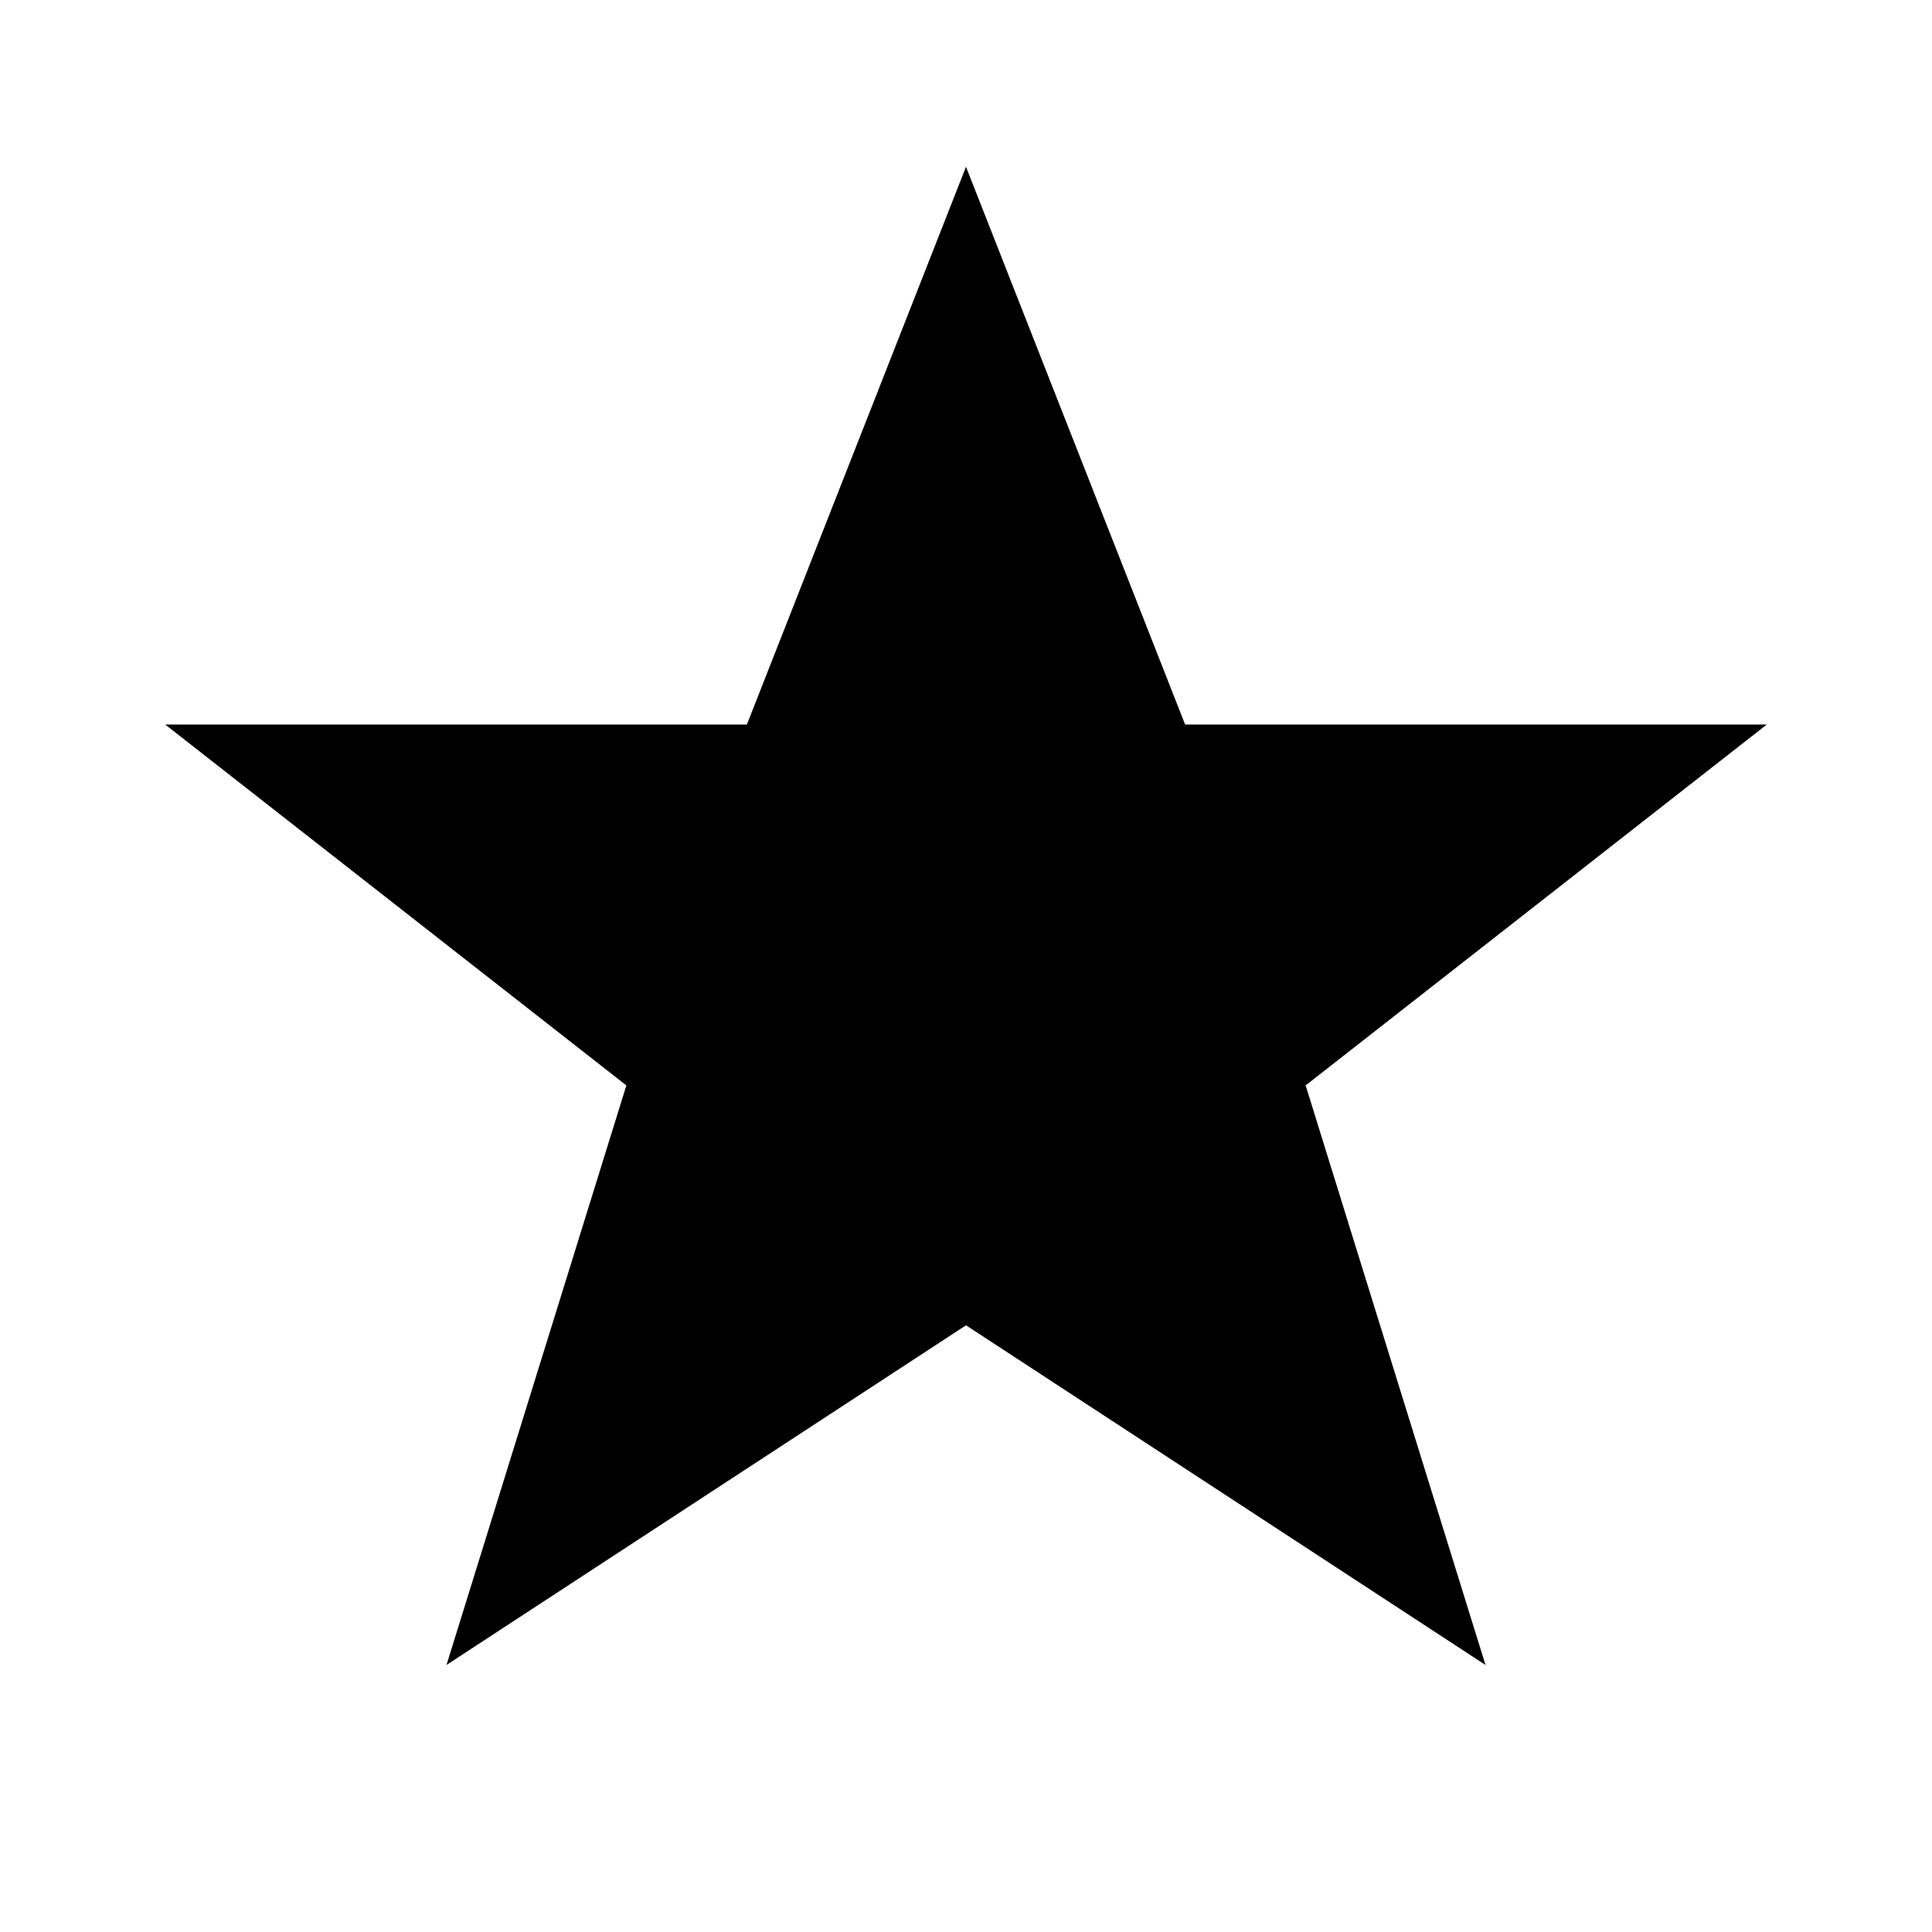 <svg xmlns="http://www.w3.org/2000/svg" viewBox="0 0 100 100" width="24" height="24">
  <path d="M50 10 L61 38 L90 38 L67 56 L76 85 L50 68 L24 85 L33 56 L10 38 L39 38 Z" 
        fill="black" stroke="black" stroke-width="1"/>
</svg>